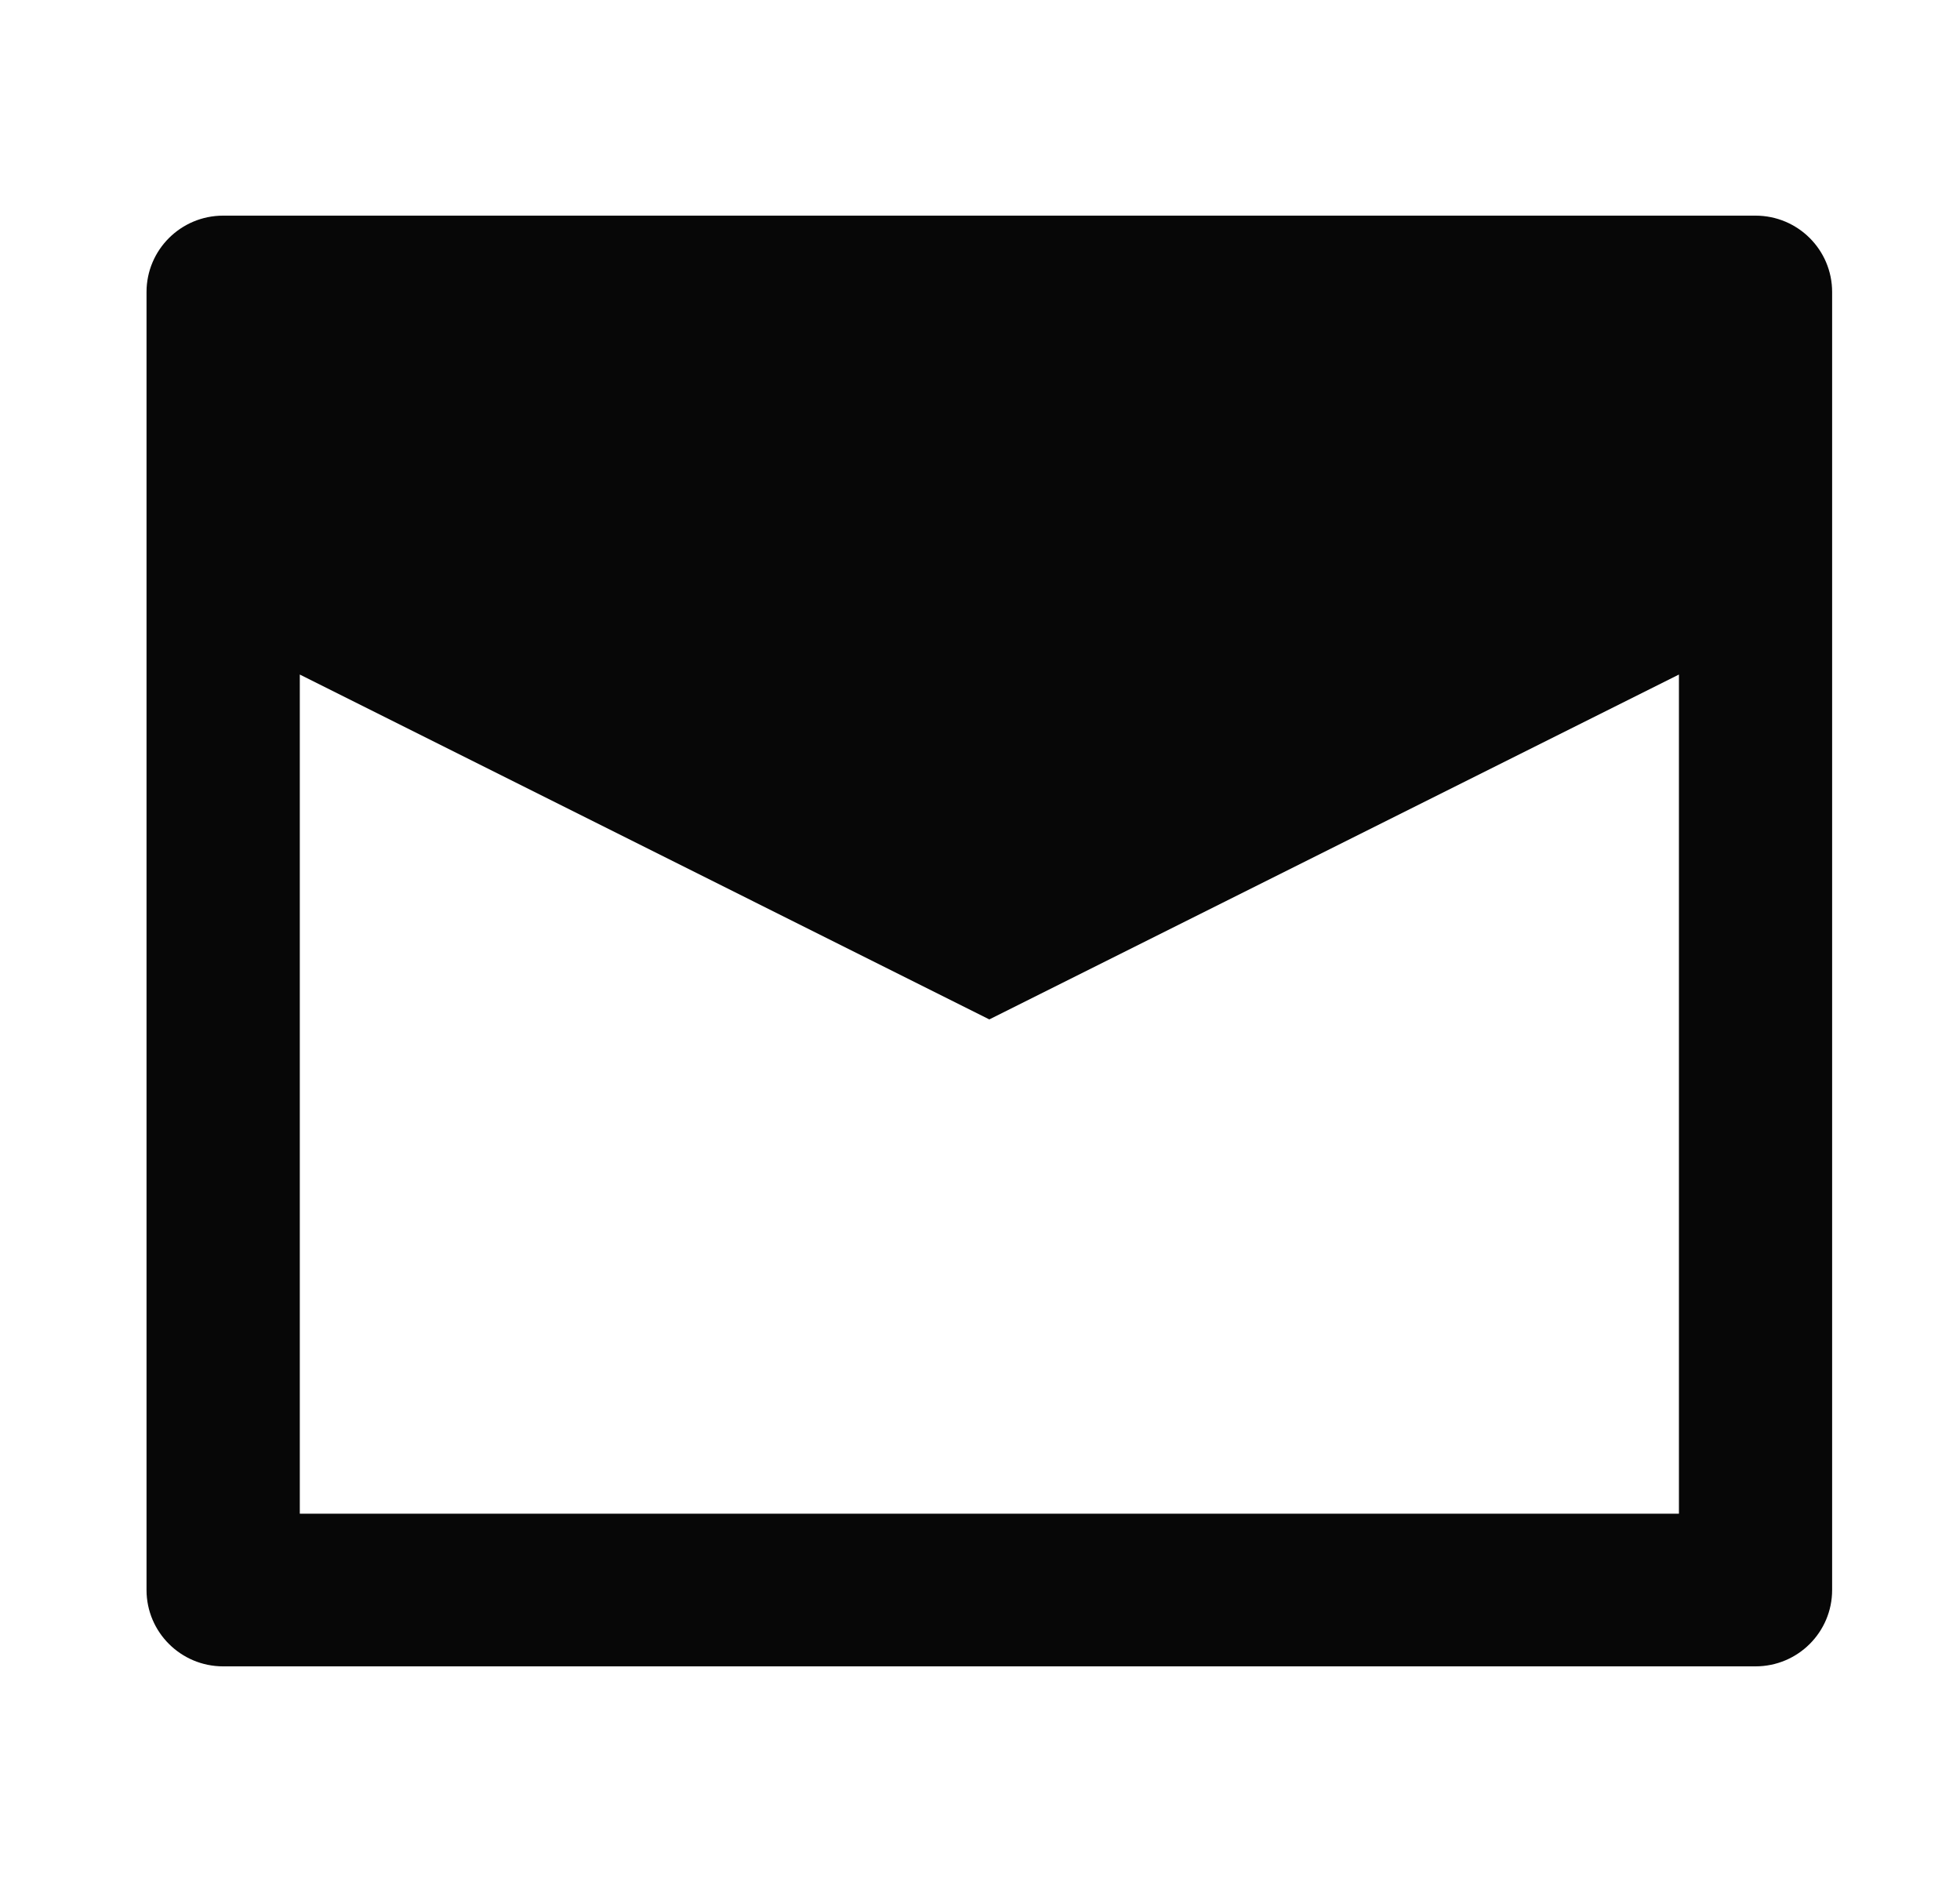 <svg width="25" height="24" viewBox="0 0 25 24" fill="none" xmlns="http://www.w3.org/2000/svg">
<path fill-rule="evenodd" clip-rule="evenodd" d="M1.869 3.724C1.869 3.186 2.307 2.75 2.846 2.75H22.392C22.932 2.75 23.369 3.186 23.369 3.724V20.276C23.369 20.814 22.932 21.25 22.392 21.25H2.846C2.307 21.25 1.869 20.814 1.869 20.276V3.724ZM3.824 19.303V8.602L12.619 13L21.415 8.602V19.303H3.824Z" fill="#070707"/>
</svg>
